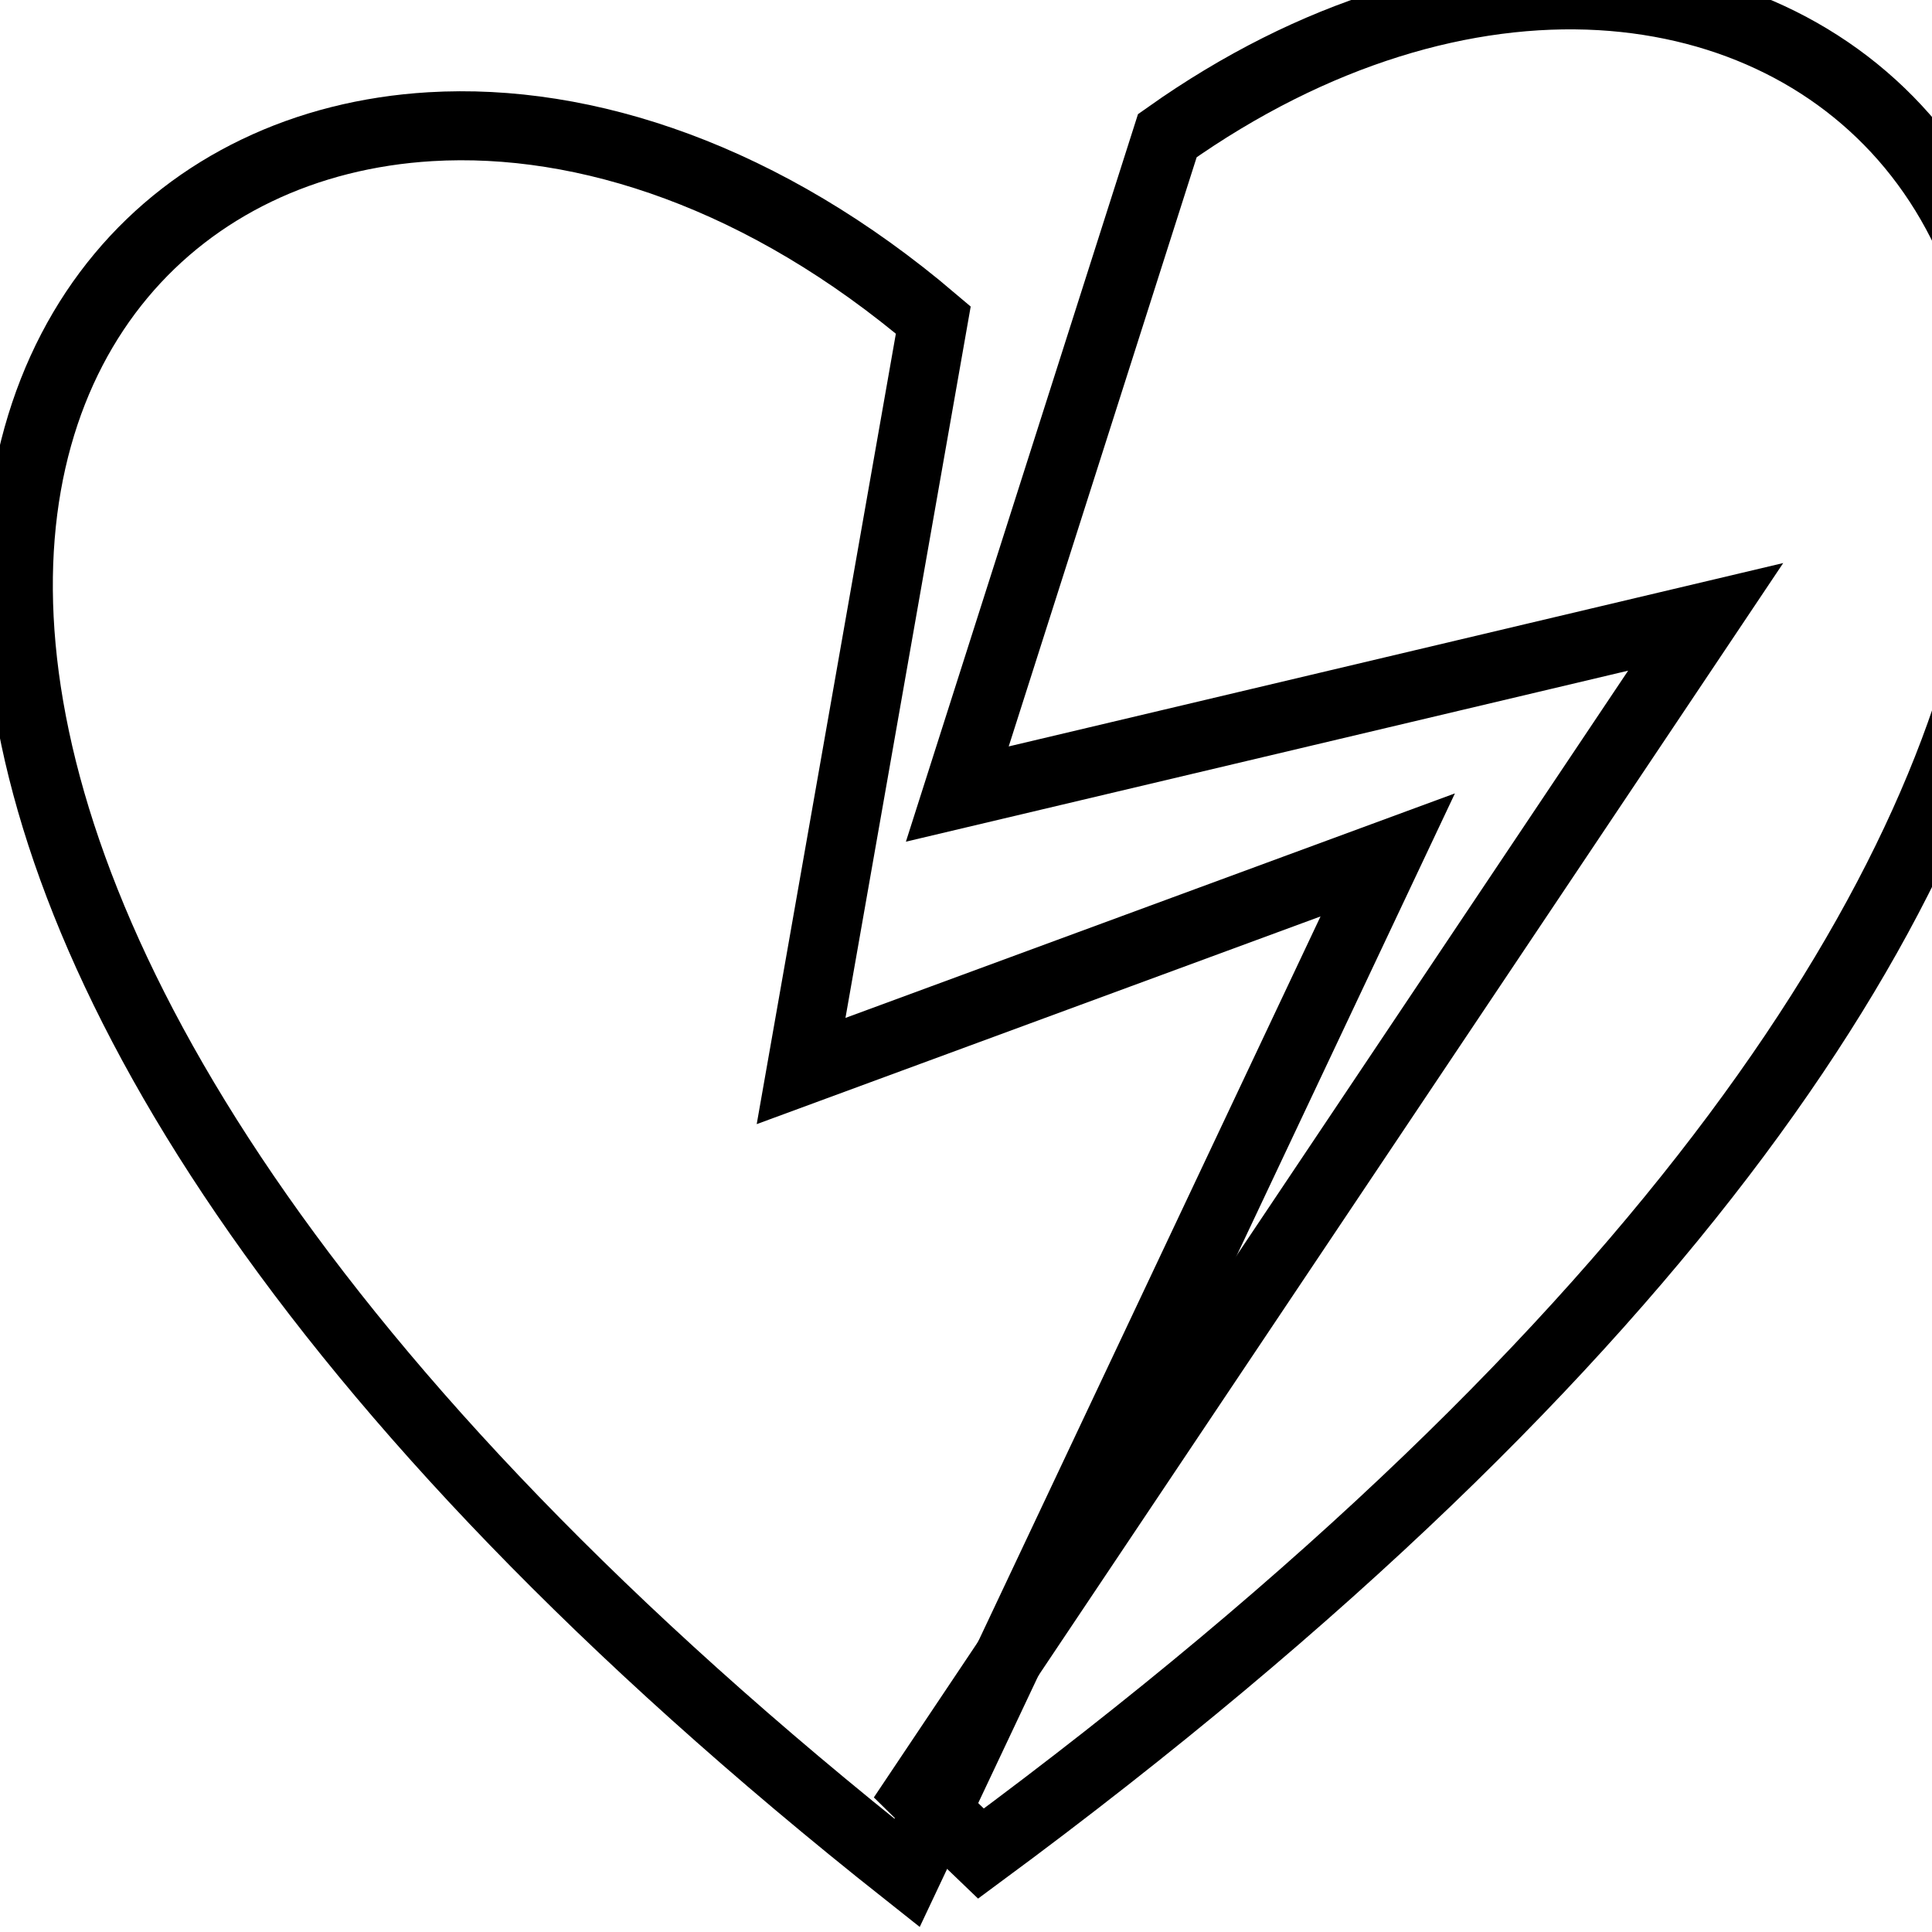 <?xml version="1.0" encoding="UTF-8" standalone="no"?>
<!-- Created with Inkscape (http://www.inkscape.org/) -->

<svg
   width="14mm"
   height="14mm"
   viewBox="0 0 14 14"
   version="1.1"
   id="svg5"
   sodipodi:docname="heartbroken.svg"
   inkscape:version="1.1.2 (b8e25be8, 2022-02-05)"
   xmlns:inkscape="http://www.inkscape.org/namespaces/inkscape"
   xmlns:sodipodi="http://sodipodi.sourceforge.net/DTD/sodipodi-0.dtd"
   xmlns="http://www.w3.org/2000/svg"
   xmlns:svg="http://www.w3.org/2000/svg">
  <sodipodi:namedview
     id="namedview7"
     pagecolor="#ffffff"
     bordercolor="#666666"
     borderopacity="1.0"
     inkscape:pageshadow="2"
     inkscape:pageopacity="0.0"
     inkscape:pagecheckerboard="0"
     inkscape:document-units="mm"
     showgrid="false"
     fit-margin-top="0"
     fit-margin-left="0"
     fit-margin-right="0"
     fit-margin-bottom="0"
     inkscape:zoom="9.6276407"
     inkscape:cx="21.03319"
     inkscape:cy="22.383469"
     inkscape:window-width="1440"
     inkscape:window-height="855"
     inkscape:window-x="60"
     inkscape:window-y="23"
     inkscape:window-maximized="0"
     inkscape:current-layer="layer1" />
  <defs
     id="defs2" />
  <g
     inkscape:label="Layer 1"
     inkscape:groupmode="layer"
     id="layer1">
    <path
       id="path987"
       style="fill:none;stroke:#000000;stroke-width:0.5;stroke-linecap:butt;stroke-linejoin:miter;stroke-opacity:1"
       d="M 3.119,0.918 C -0.516,1.134 -2.304,6.546 6.573,13.572 L 10.056,6.195 5.805,7.761 6.763,2.319 C 5.546,1.284 4.244,0.851 3.119,0.918 Z"
       sodipodi:nodetypes="sccccs" />
    <path
       id="path987-4"
       style="fill:none;stroke:#000000;stroke-width:0.5;stroke-linecap:butt;stroke-linejoin:miter;stroke-opacity:1"
       d="M 11.598,-0.031 C 10.627,-0.087 9.524,0.229 8.459,0.983 L 6.937,5.754 12.36,4.47 6.655,12.992 c 0.148,0.146 0.298,0.292 0.453,0.44 C 17.163,6.008 15.371,0.19 11.598,-0.031 Z"
       sodipodi:nodetypes="ccccccc" />
  </g>
</svg>
